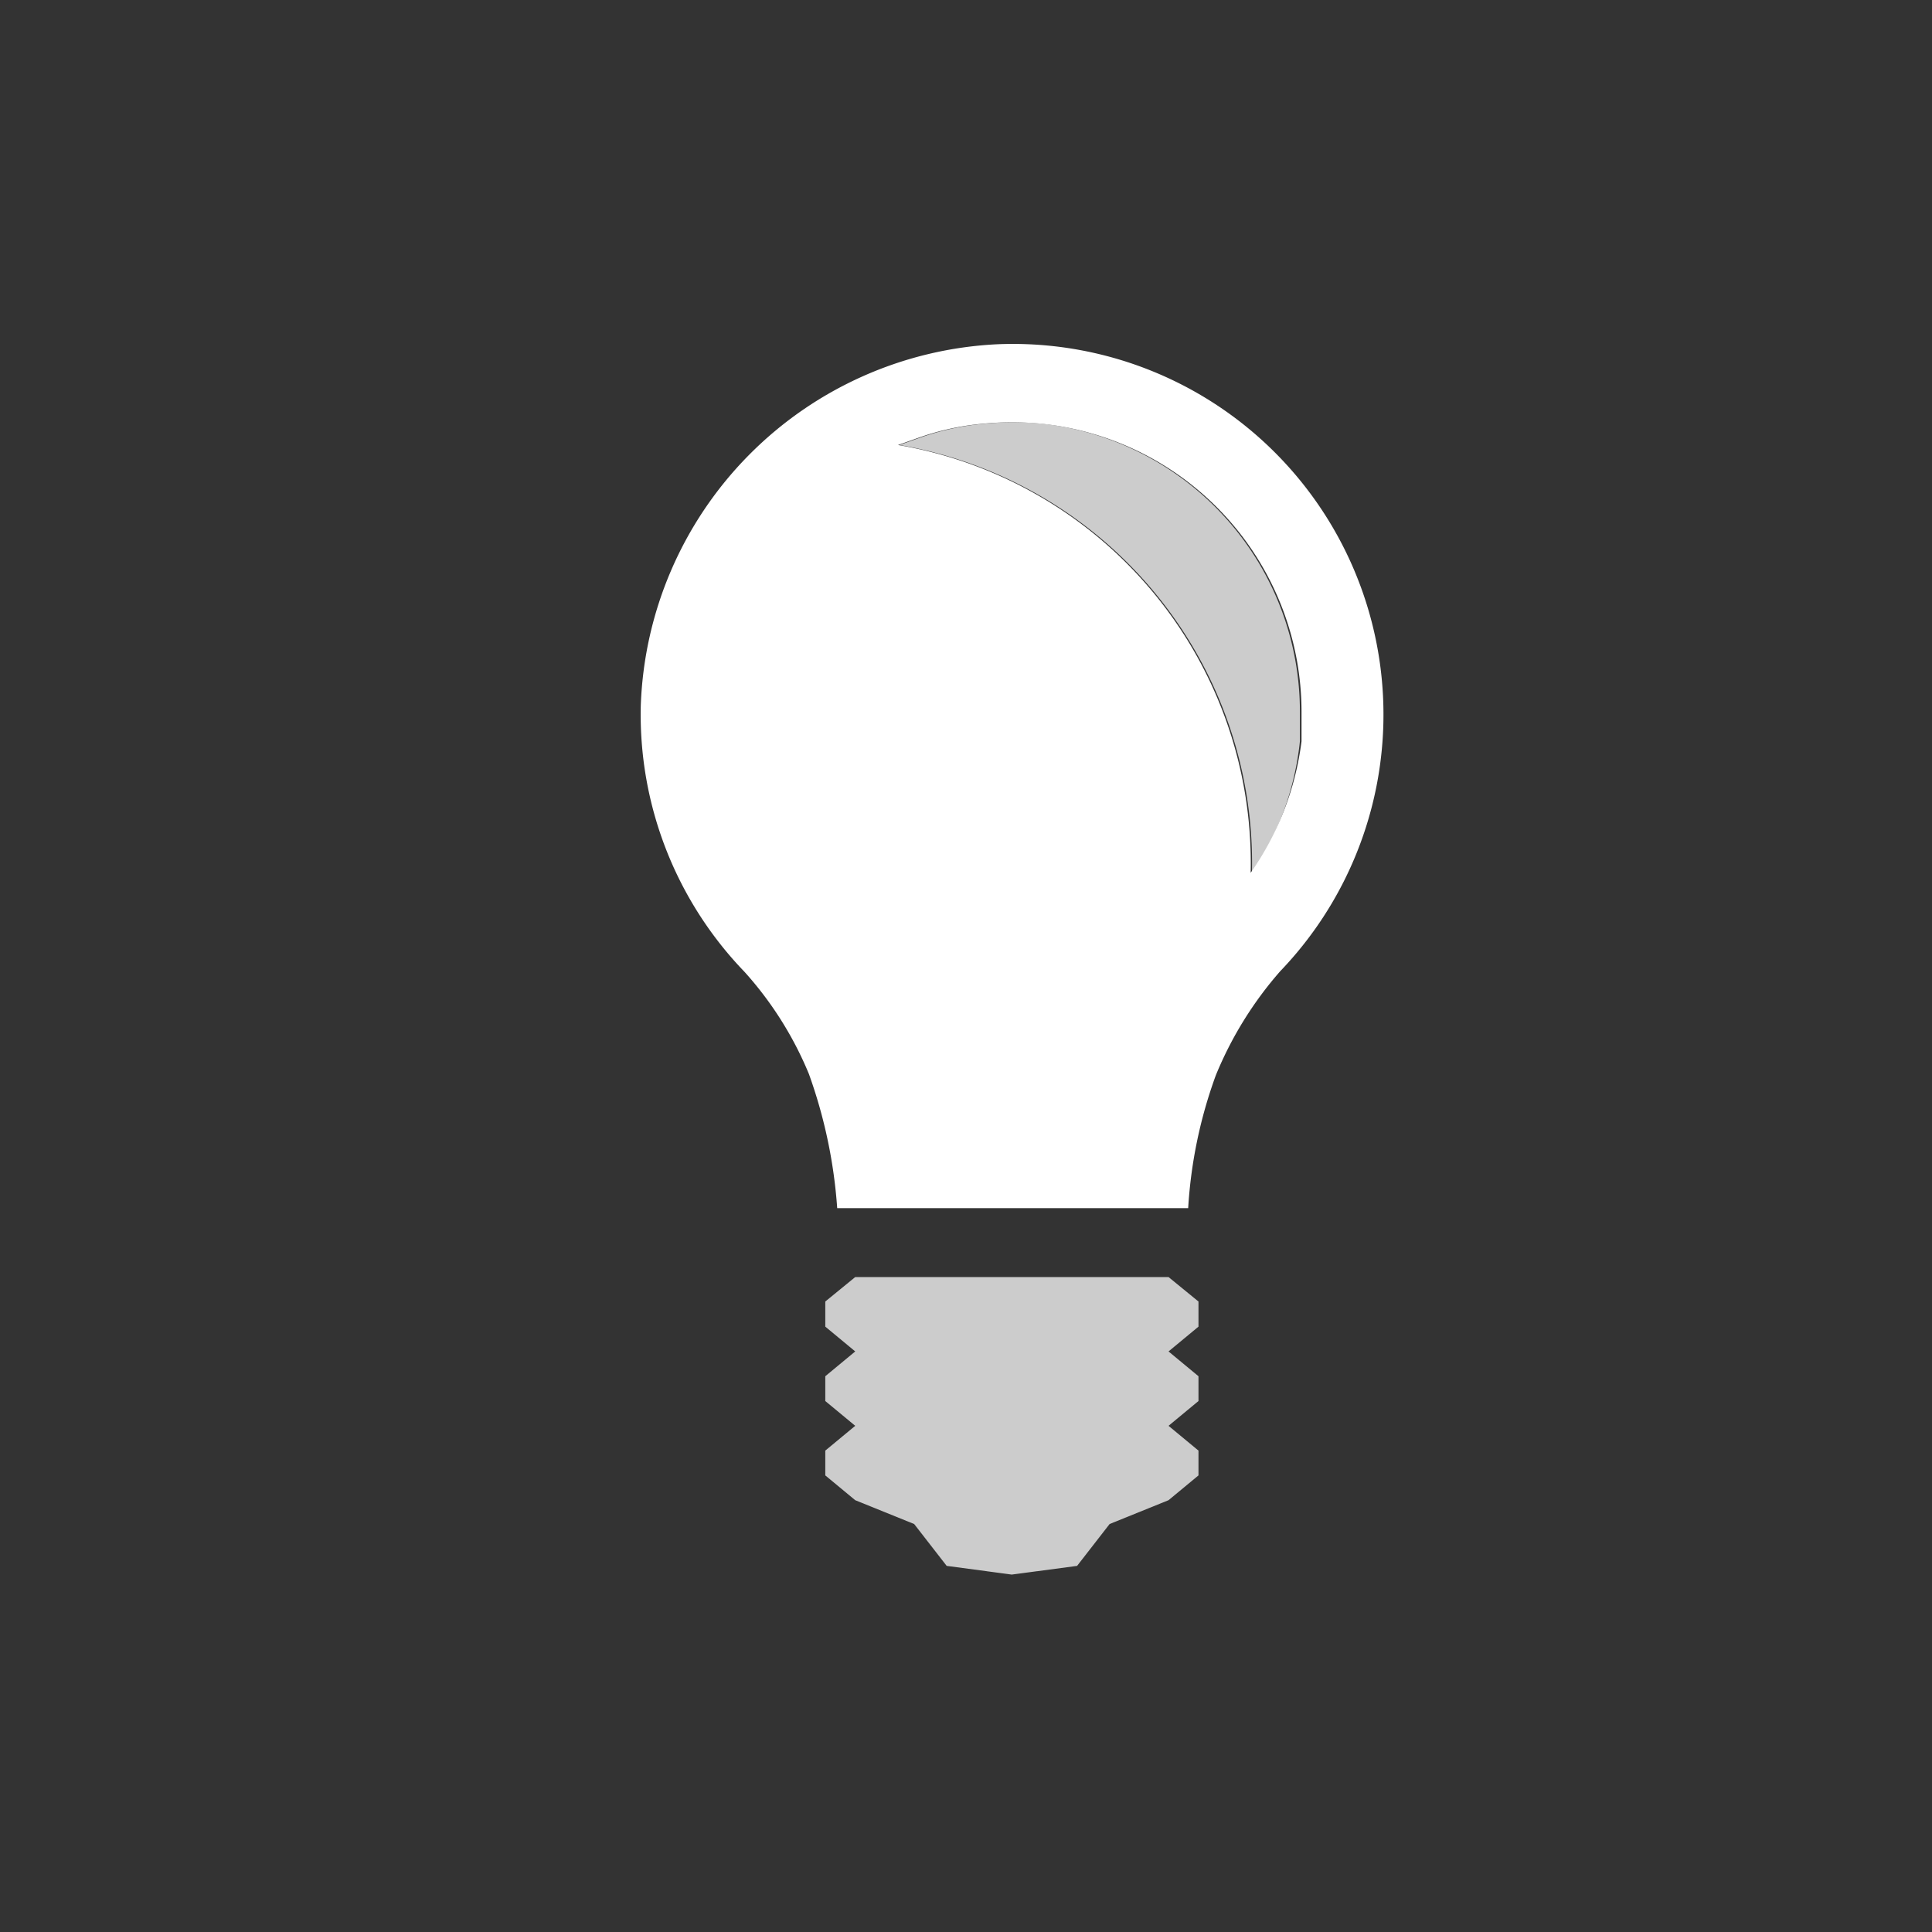 <svg id="Ebene_1" data-name="Ebene 1" xmlns="http://www.w3.org/2000/svg" viewBox="0 0 60 60"><rect x="0" y="0" width="60" height="60" fill="#333333" stroke="none"/><polygon points="36.29 44.28 37.22 43.51 37.22 42.74 36.29 41.97 37.22 41.2 37.22 40.42 36.29 39.66 26.56 39.66 25.63 40.42 25.63 41.2 26.56 41.97 25.63 42.74 25.63 43.51 26.56 44.28 25.63 45.05 25.63 45.82 26.56 46.59 28.39 47.33 29.4 48.63 31.42 48.9 33.45 48.63 34.46 47.33 36.29 46.59 37.22 45.82 37.22 45.05 36.29 44.28" fill="#fff" opacity="0.75"/><path d="M31,10.69A11.64,11.64,0,0,0,19.9,21.92a11.51,11.51,0,0,0,3.22,8.26,11,11,0,0,1,2,3.17A15.48,15.48,0,0,1,26,37.52h10.9a14.51,14.51,0,0,1,.86-4.13,11.52,11.52,0,0,1,2-3.23A11.51,11.51,0,0,0,31,10.69Zm7.84,16.43a13.17,13.17,0,0,0-10.95-13.3h0l.62-.22a8.14,8.14,0,0,1,2-.44,9.43,9.43,0,0,1,1.84,0,9,9,0,0,1,8.07,8.94c0,.31,0,.62,0,.92A9.07,9.07,0,0,1,38.83,27.12Z" fill="#fff"/><path d="M40.37,22.1c0,.31,0,.62,0,.92a9,9,0,0,1-1.49,4.1,13.17,13.17,0,0,0-10.95-13.3h0l.62-.22a8.14,8.14,0,0,1,2-.44,9.43,9.43,0,0,1,1.84,0A9,9,0,0,1,40.37,22.1Z" fill="#fff" opacity="0.75"/></svg>